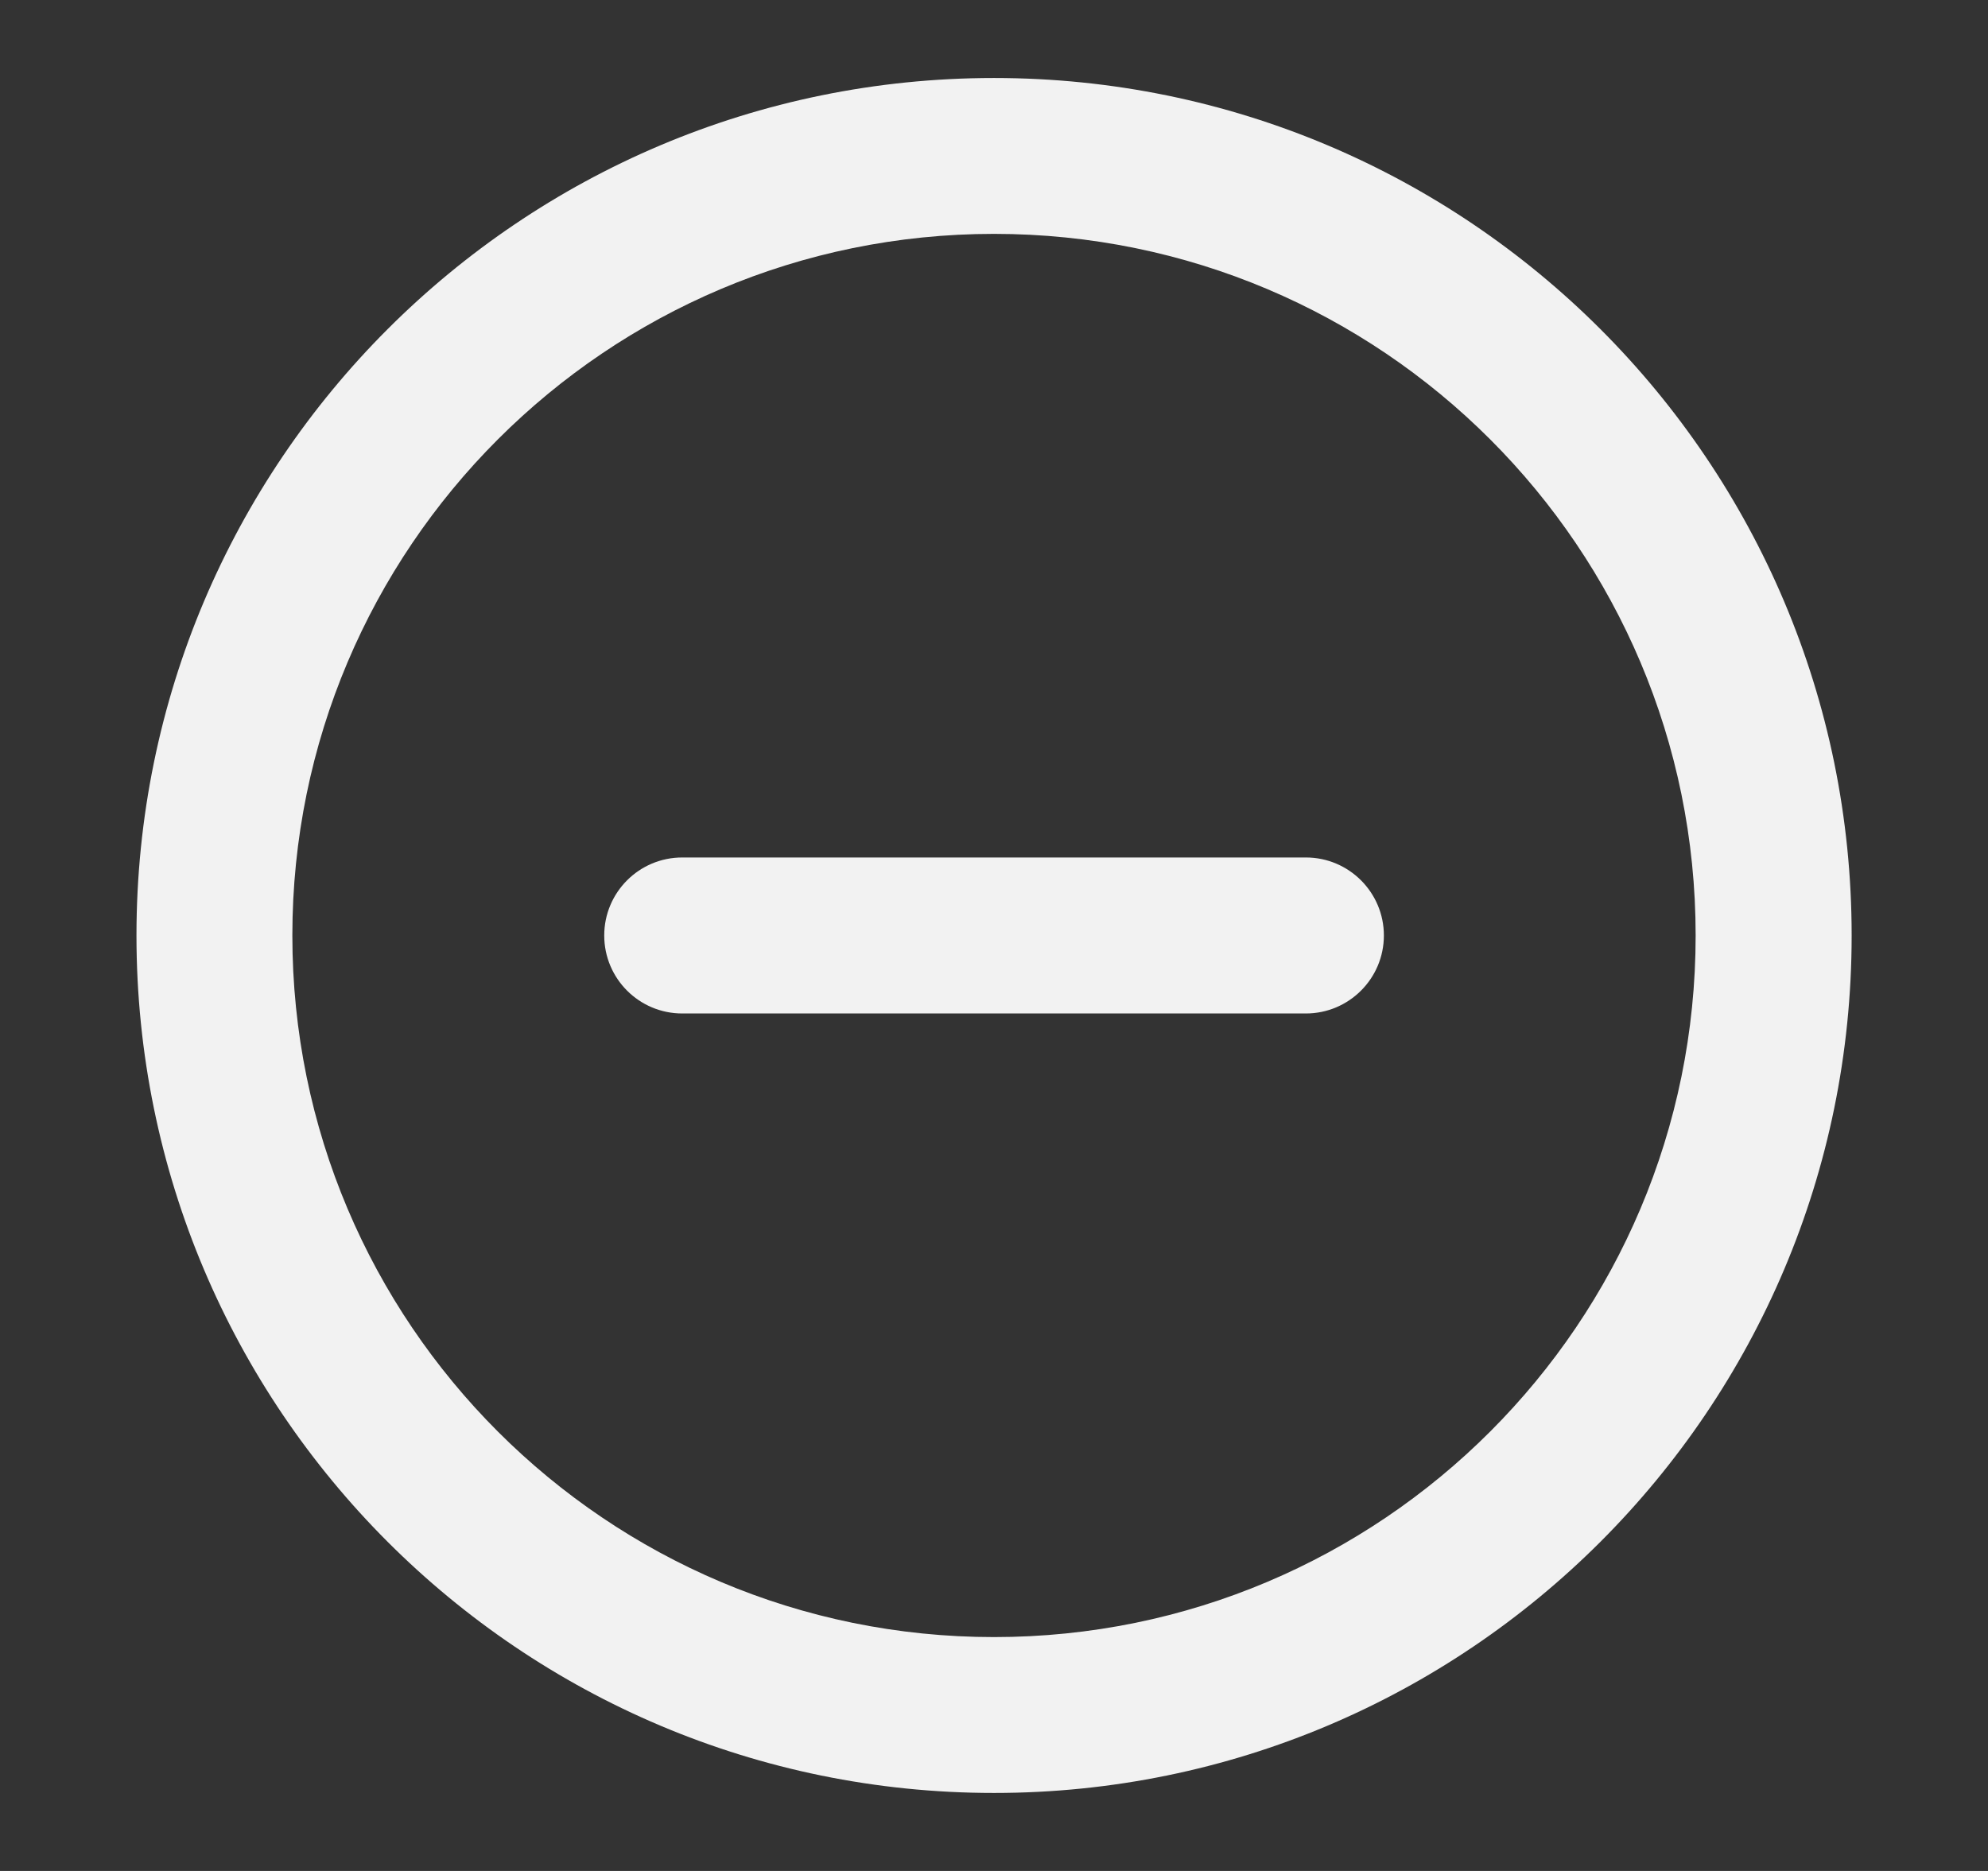 <svg width="17" height="16" viewBox="0 0 17 16" fill="none" xmlns="http://www.w3.org/2000/svg">
<rect x="0" y="0" width="17" height="16" fill="#333333" stroke="none"/>
<g id="divide-circle">
<g id="Icon">
<path fill-rule="evenodd" clip-rule="evenodd" d="M5.167 8C5.167 7.632 5.465 7.333 5.834 7.333H11.167C11.535 7.333 11.834 7.632 11.834 8C11.834 8.368 11.535 8.667 11.167 8.667H5.834C5.465 8.667 5.167 8.368 5.167 8Z" fill="#F2F2F2"/>
<path fill-rule="evenodd" clip-rule="evenodd" d="M8.5 2C5.187 2 2.5 4.686 2.5 8C2.5 11.314 5.187 14 8.5 14C11.814 14 14.5 11.314 14.5 8C14.5 4.686 11.814 2 8.5 2ZM1.167 8C1.167 3.95 4.45 0.667 8.5 0.667C12.55 0.667 15.834 3.95 15.834 8C15.834 12.05 12.55 15.333 8.5 15.333C4.45 15.333 1.167 12.05 1.167 8Z" fill="#F2F2F2"/>
</g>
</g>
</svg>
